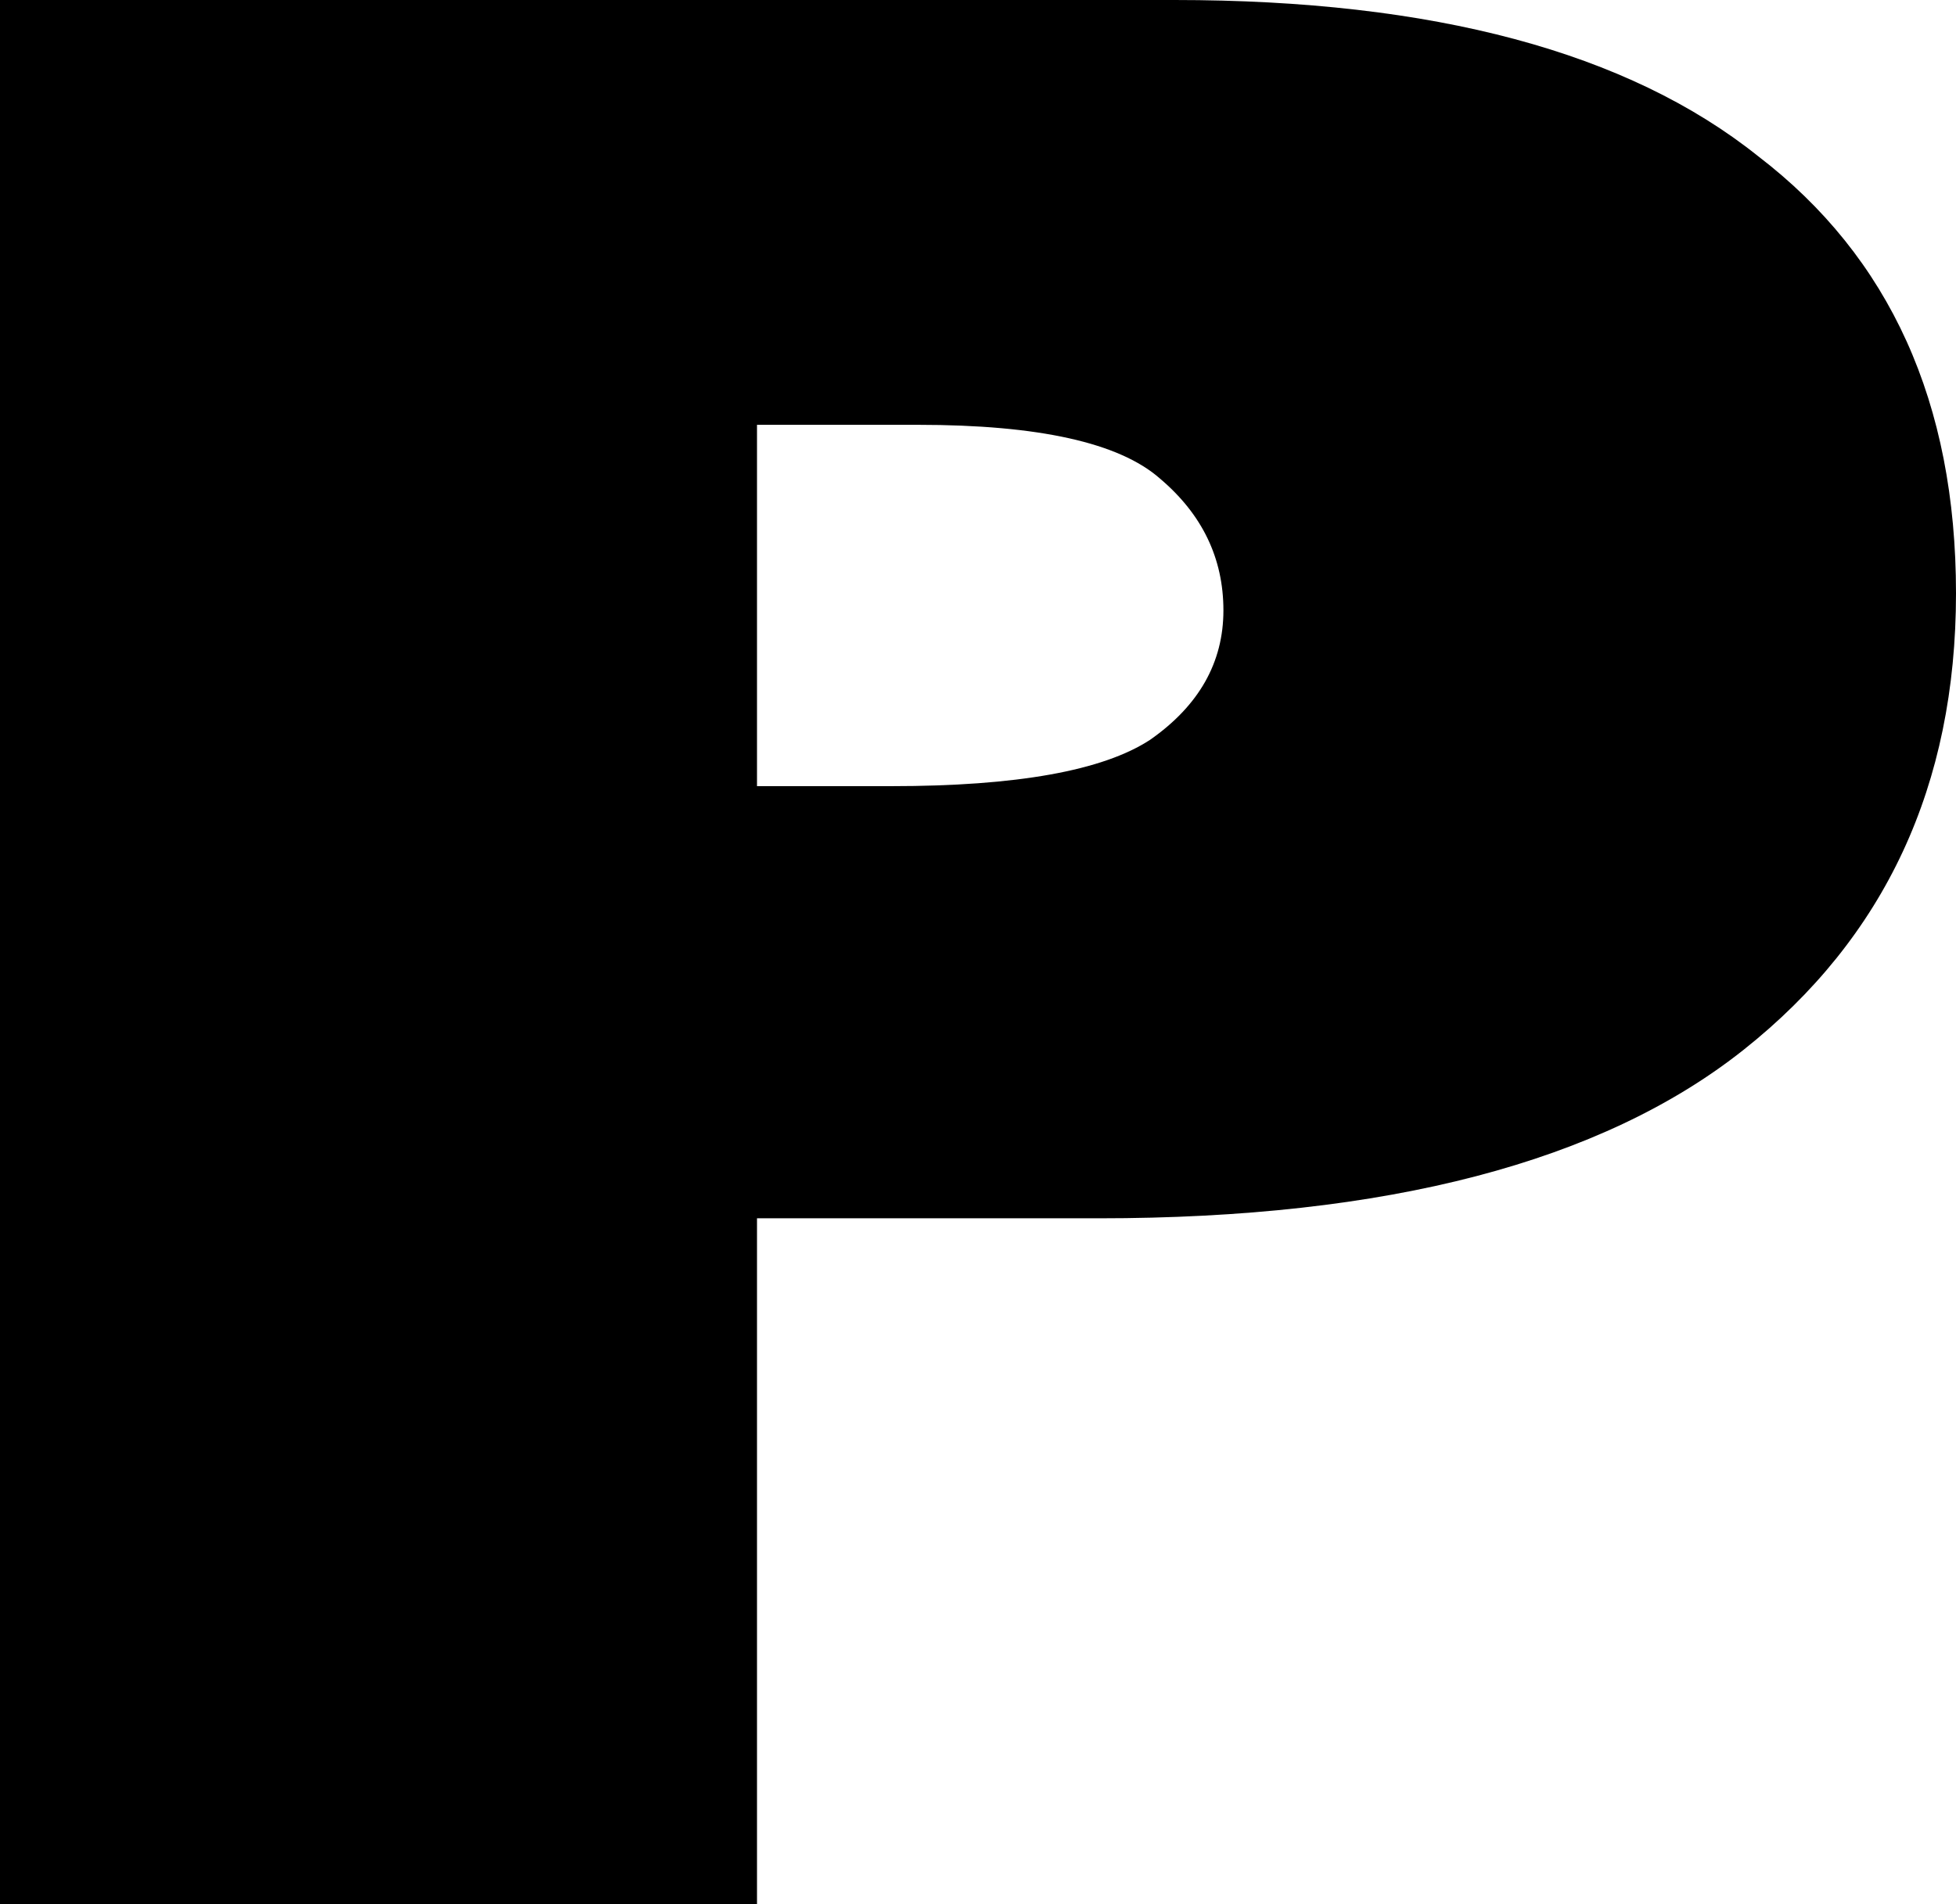 <?xml version="1.0" encoding="UTF-8" standalone="no"?>
<svg xmlns:xlink="http://www.w3.org/1999/xlink" height="39.0px" width="40.05px" xmlns="http://www.w3.org/2000/svg">
  <g transform="matrix(1.0, 0.0, 0.0, 1.0, -380.75, -202.85)">
    <path d="M416.45 224.35 Q412.1 227.8 403.25 227.8 L396.25 227.8 396.25 241.85 380.75 241.85 380.75 202.85 404.8 202.85 Q412.75 202.85 416.75 206.05 420.8 209.15 420.8 215.0 420.8 220.9 416.45 224.35 M405.8 215.35 Q405.8 213.75 404.5 212.65 403.25 211.55 399.55 211.55 L396.25 211.55 396.25 218.95 399.0 218.95 Q402.85 218.95 404.3 218.0 405.8 216.95 405.8 215.35" fill="#000000" fill-rule="evenodd" stroke="none"/>
  </g>
</svg>
